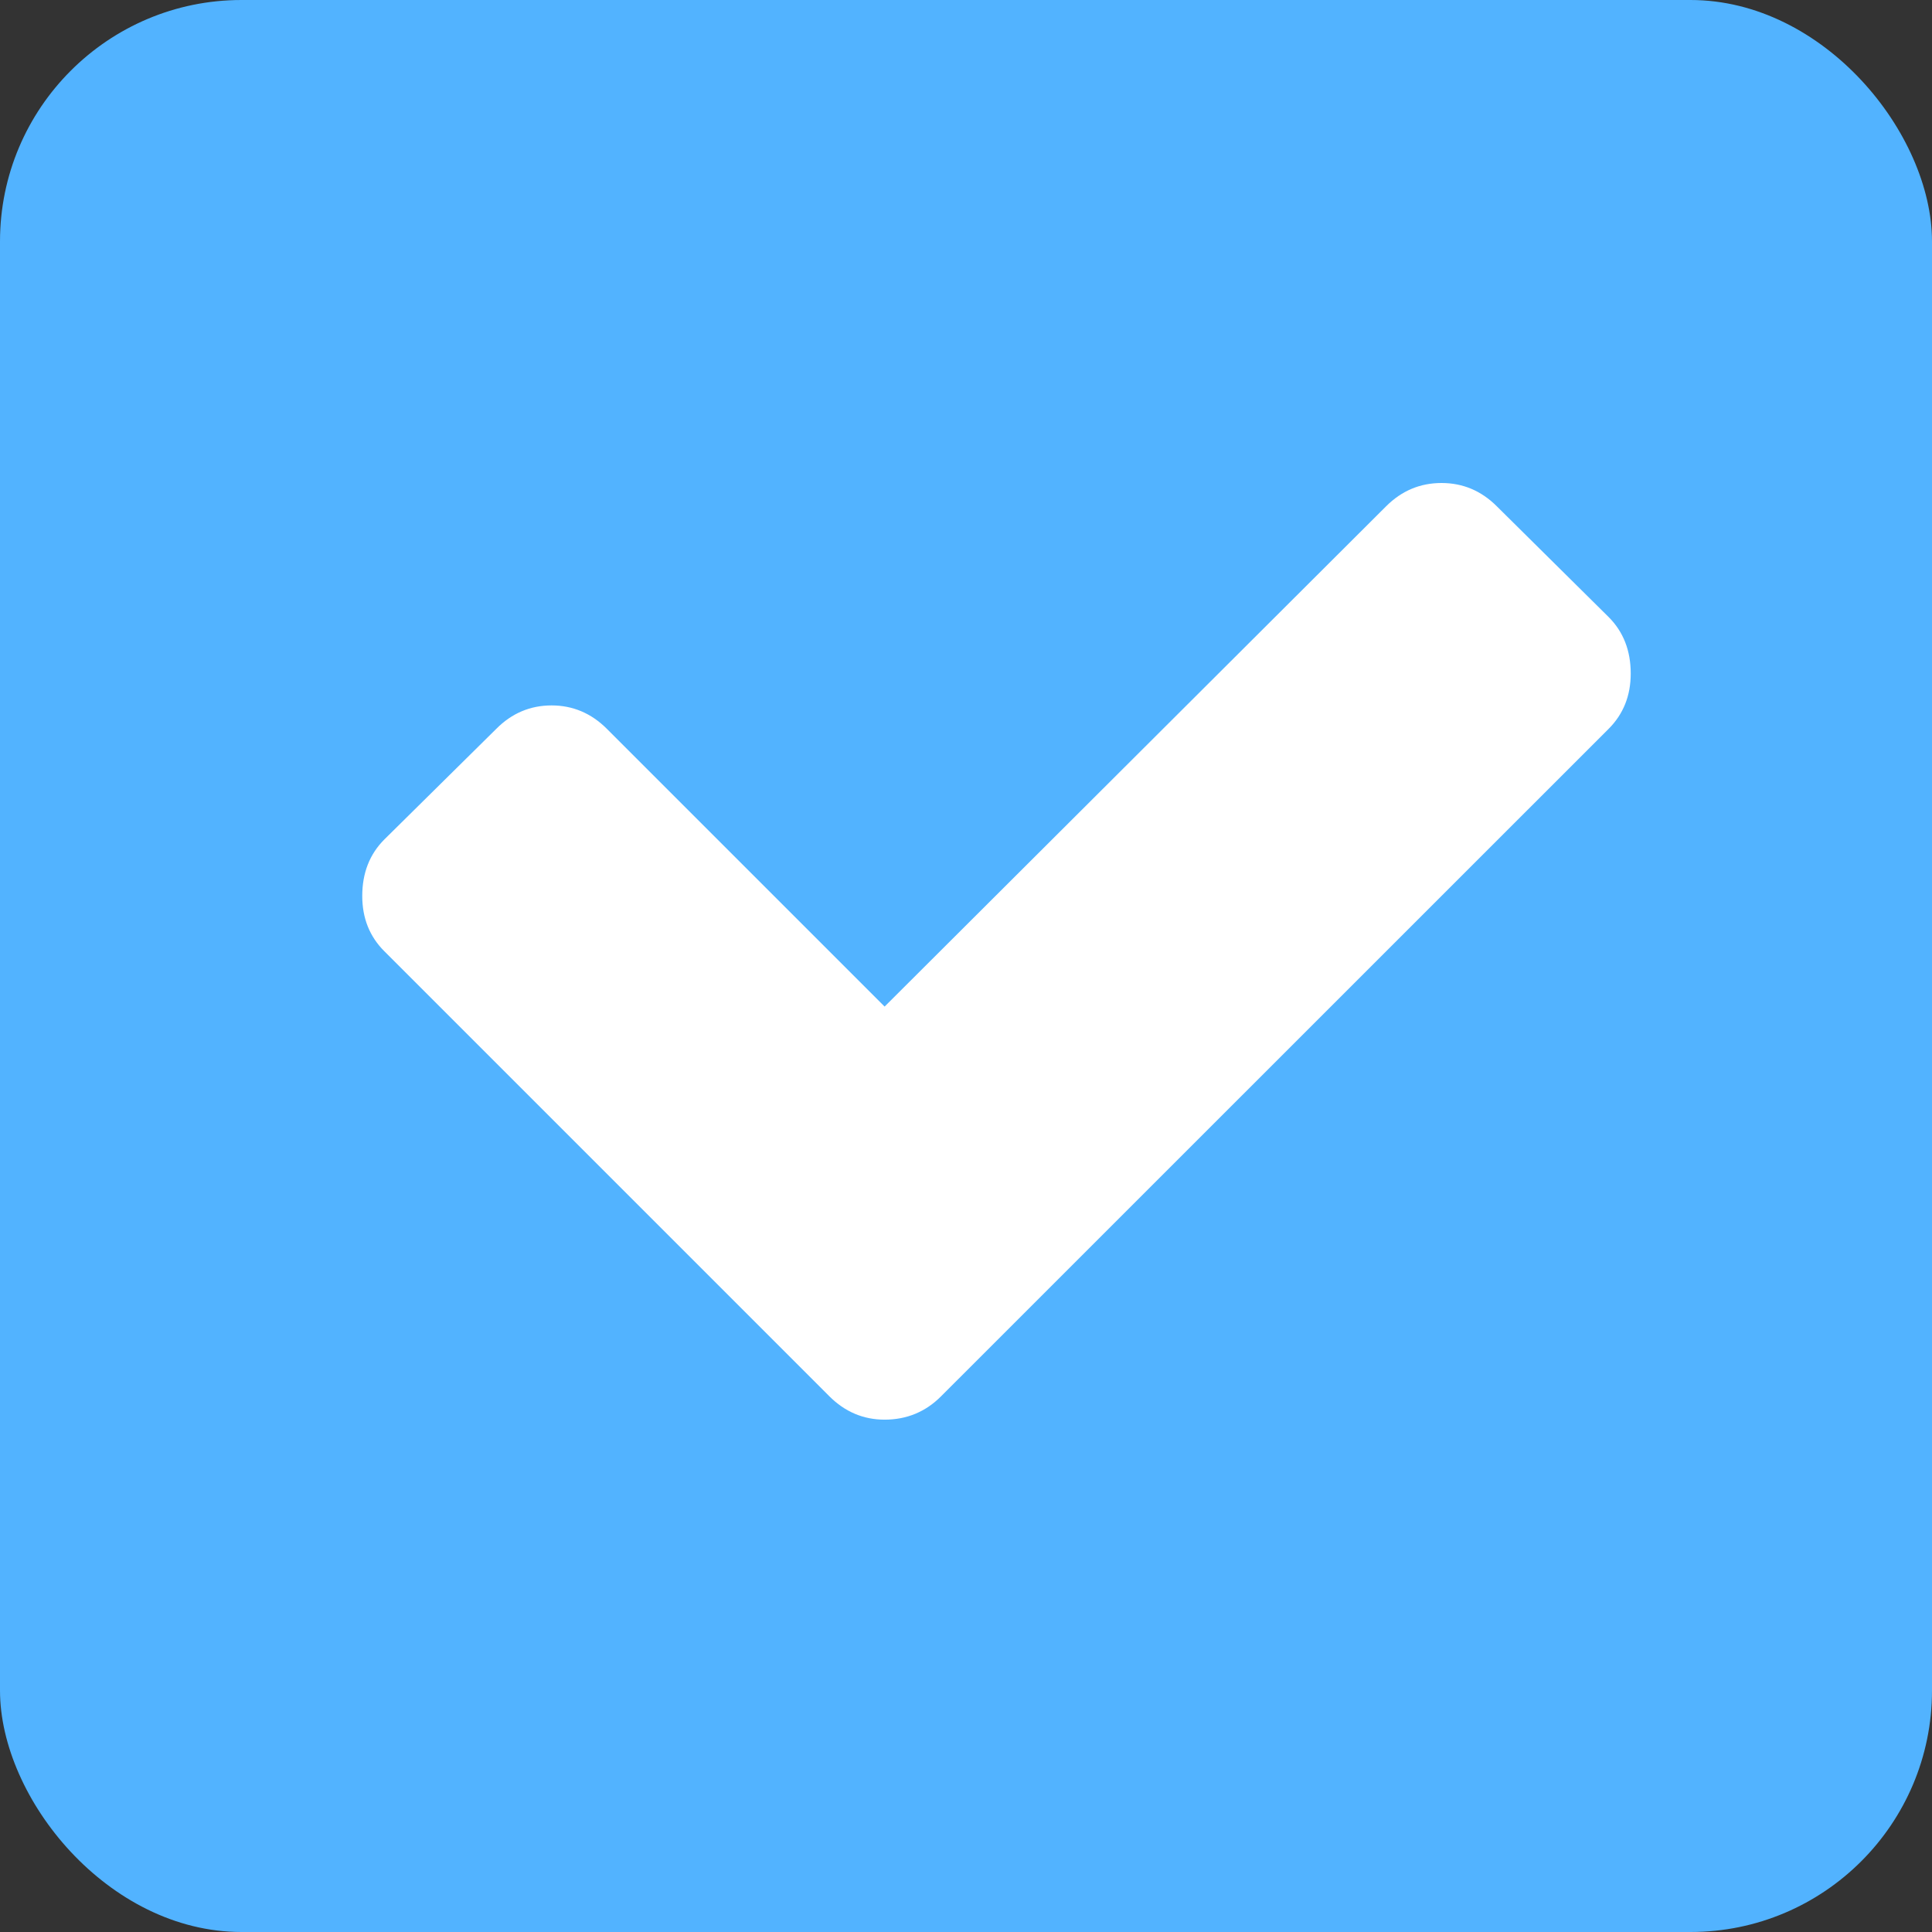 <svg width="16px" height="16px" viewBox="0 0 16 16" version="1.1" xmlns="http://www.w3.org/2000/svg" xmlns:xlink="http://www.w3.org/1999/xlink">
    <rect x="0" y="0" width="16" height="16" fill="#333333" stroke="none"/>
    <g id="Page-1" stroke="none" stroke-width="1" fill="none" fill-rule="evenodd">
        <g id="1.-Step-1---Provide-Basic-Information" transform="translate(-392, -1353)">
            <g id="Box_forms" transform="translate(370, 879)">
                <g id="UMOJA" transform="translate(20, 376)">
                    <g id="Calendar">
                        <g id="multiple_selector_checked" transform="translate(2, 98)">
                            <rect id="Rectangle-3" fill="#52B3FF" x="0" y="0" width="16" height="16" rx="2"></rect>
                            <path d="M13.505,5.578 C13.505,5.388 13.444,5.232 13.322,5.11 L12.396,4.193 C12.267,4.064 12.114,4 11.938,4 C11.761,4 11.608,4.064 11.479,4.193 L7.326,8.336 L5.026,6.036 C4.897,5.907 4.744,5.842 4.568,5.842 C4.391,5.842 4.238,5.907 4.11,6.036 L3.183,6.952 C3.061,7.074 3,7.23 3,7.42 C3,7.604 3.061,7.756 3.183,7.878 L6.868,11.563 C6.997,11.692 7.15,11.757 7.326,11.757 C7.509,11.757 7.666,11.692 7.794,11.563 L13.322,6.036 C13.444,5.914 13.505,5.761 13.505,5.578 Z" id="" fill="#FFFFFF"></path>
                        </g>
                    </g>
                </g>
            </g>
        </g>
    </g>
</svg>